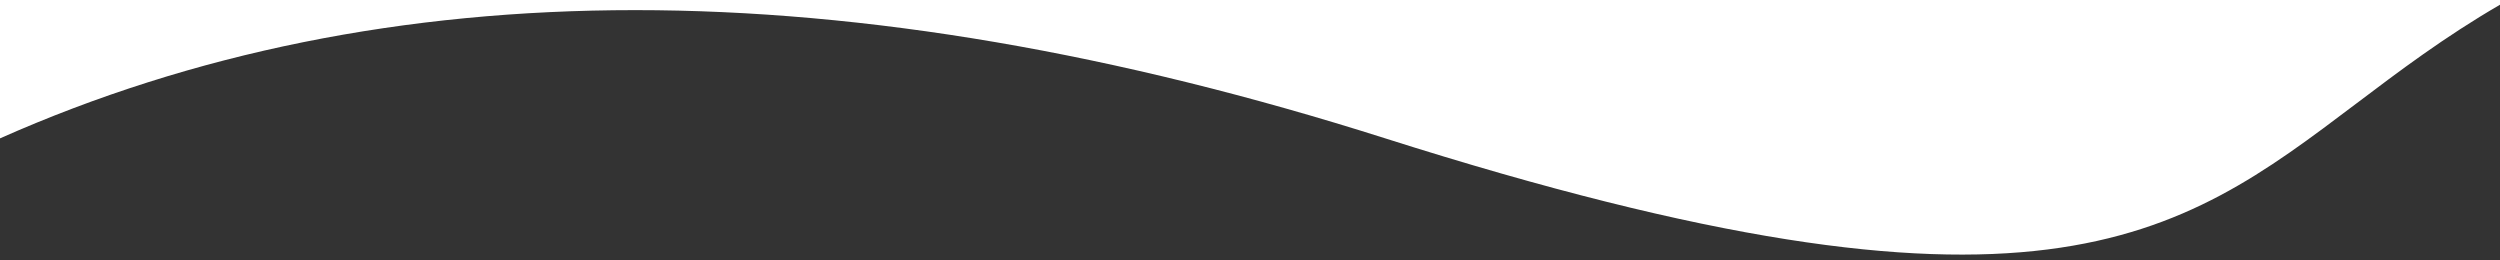 <svg width="375" height="39" viewBox="0 0 375 39" fill="none" xmlns="http://www.w3.org/2000/svg">
<rect x="0" y="0" width="375" height="39" fill="#333333" stroke="none"/>
<path fill-rule="evenodd" clip-rule="evenodd" d="M207.792 20.756C127.028 -4.894 57.764 -4.894 0 20.756V0H375V0.709C366.694 5.528 359.877 10.676 353.403 15.565C326.454 35.915 305.456 51.772 207.792 20.756Z" fill="white"/>
</svg>
